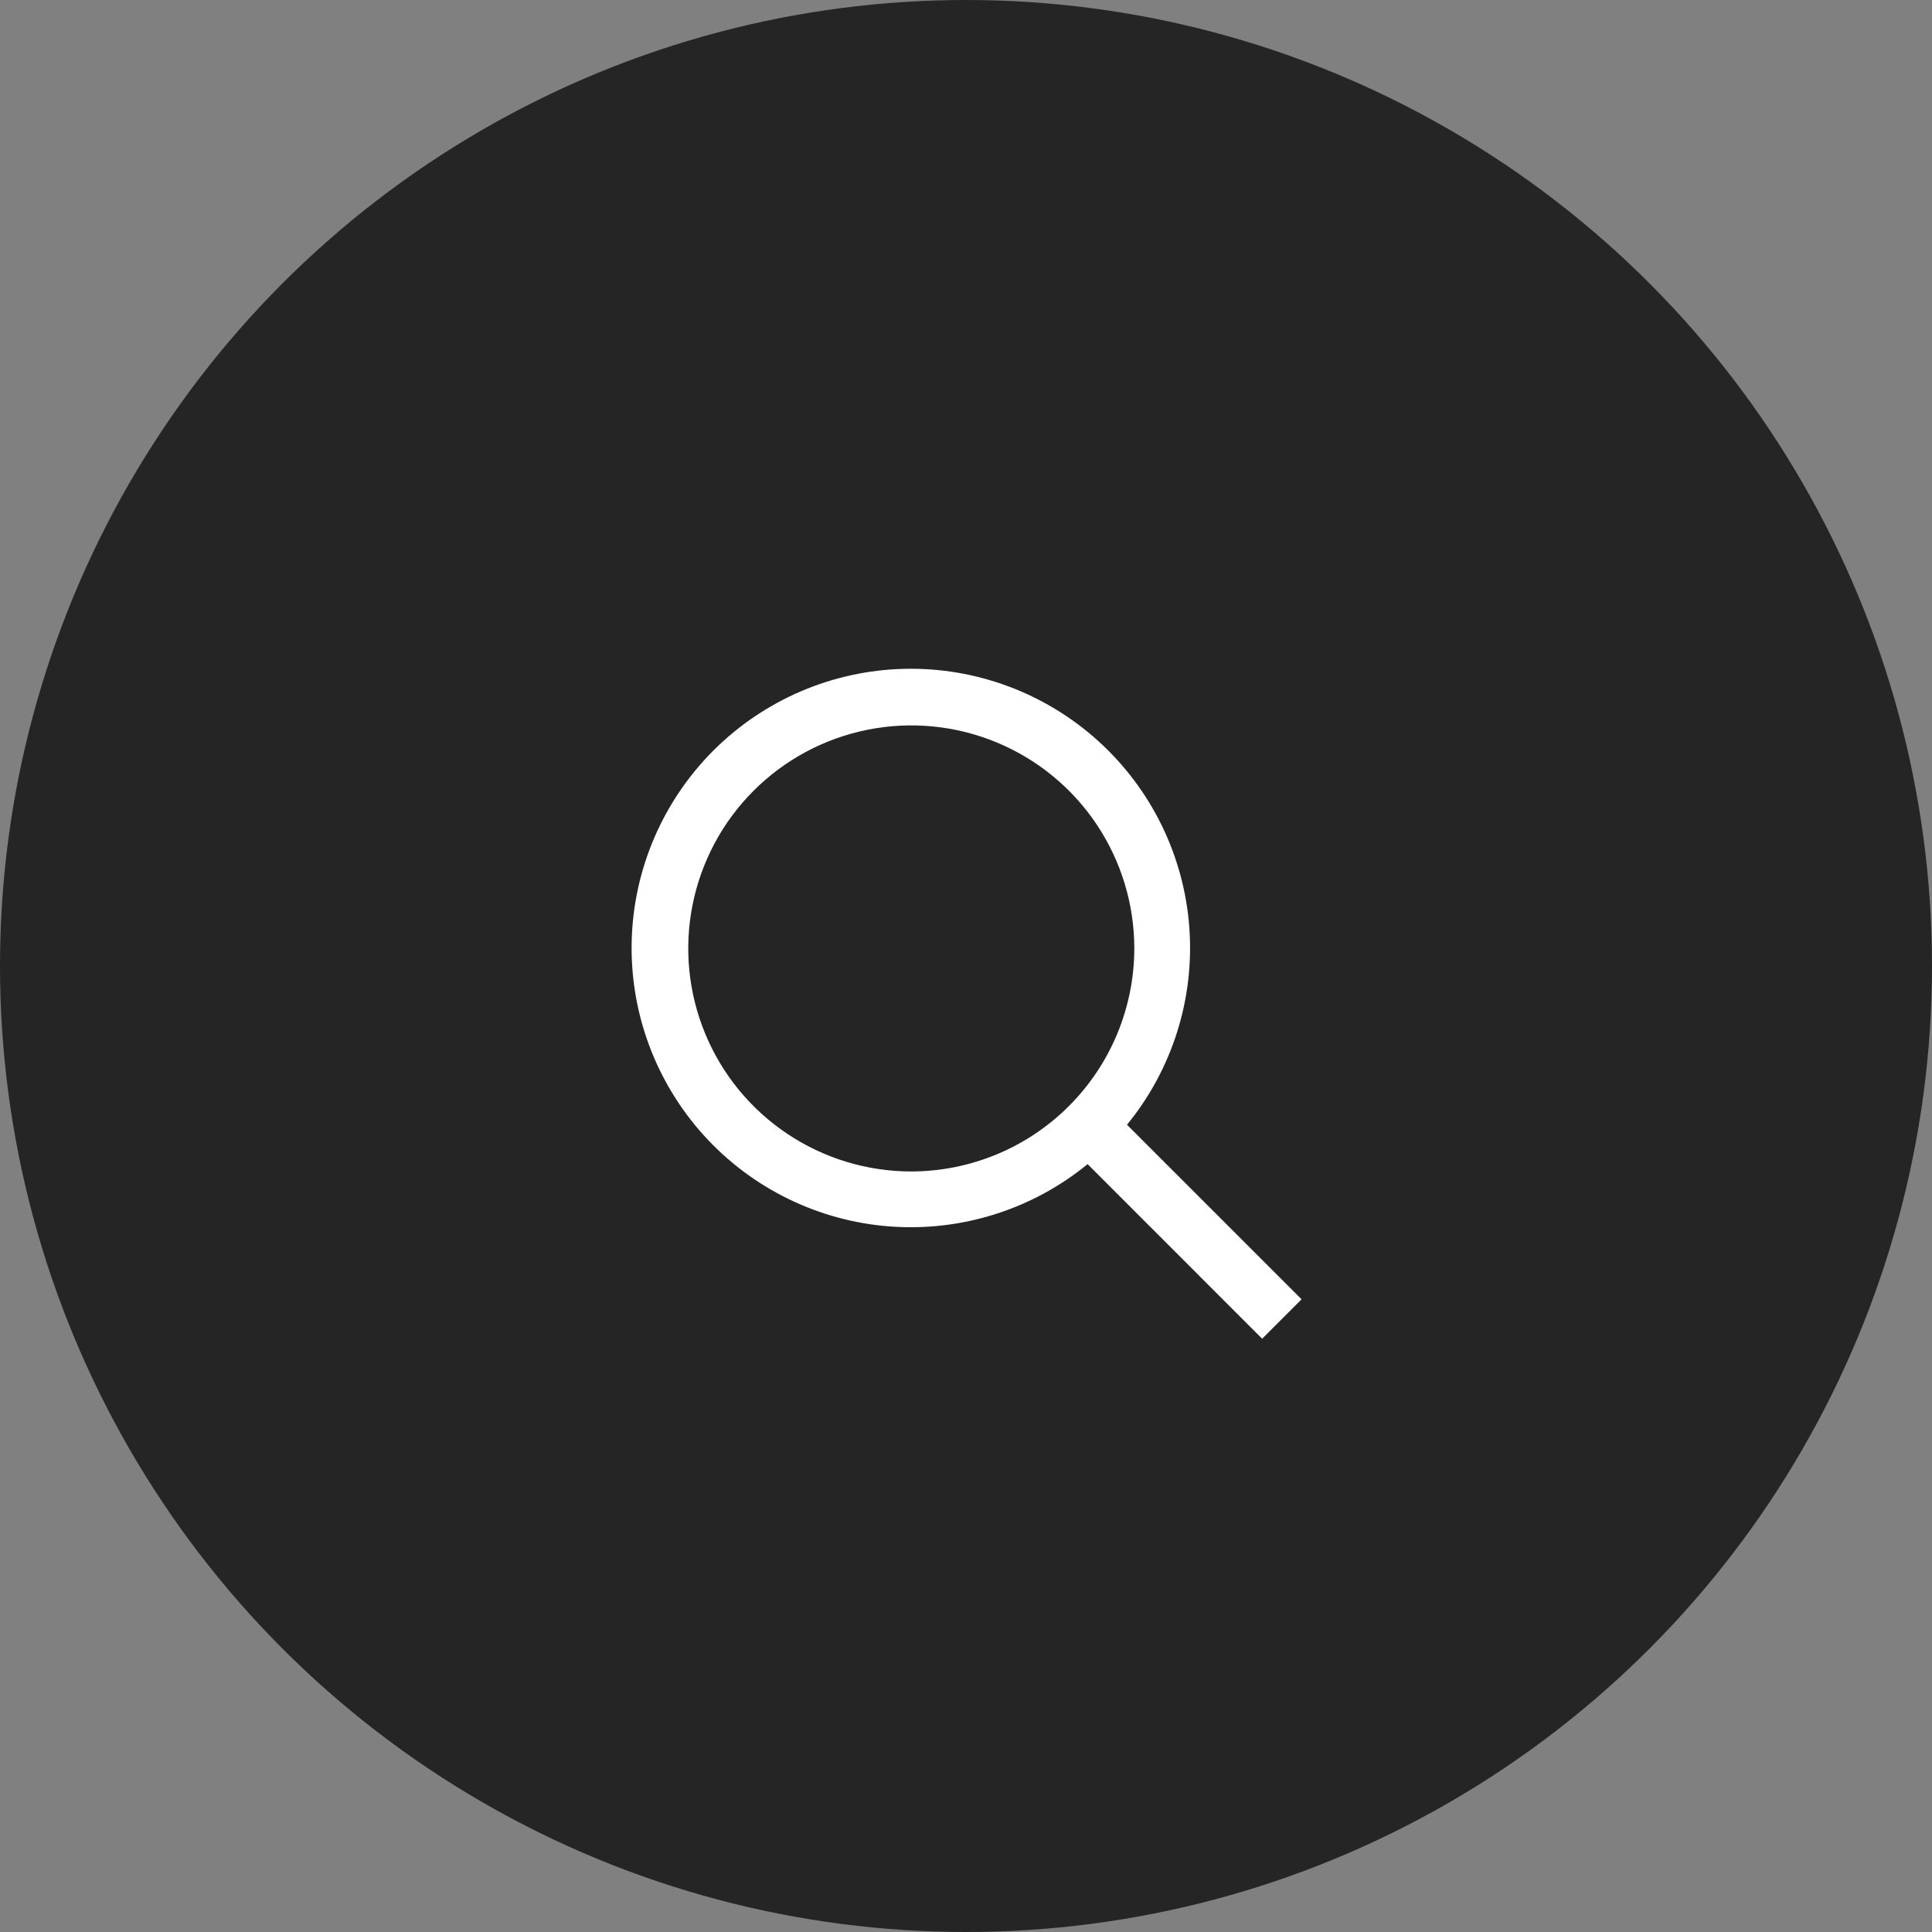 <svg width="52" height="52" viewBox="0 0 52 52" fill="none" xmlns="http://www.w3.org/2000/svg">
<rect x="0" y="0" width="52" height="52" fill="#808080" stroke="none"/>
<circle cx="26" cy="26" r="26" fill="#252525"/>
<path d="M35.032 34.971L30.333 30.273C31.554 28.78 32.154 26.875 32.01 24.952C31.865 23.029 30.987 21.236 29.557 19.942C28.127 18.649 26.255 17.954 24.328 18.002C22.4 18.05 20.565 18.838 19.201 20.201C17.838 21.565 17.05 23.4 17.002 25.328C16.954 27.255 17.649 29.127 18.942 30.557C20.236 31.987 22.029 32.865 23.952 33.01C25.875 33.154 27.78 32.554 29.273 31.333L33.971 36.032L35.032 34.971ZM24.527 31.53C23.34 31.53 22.18 31.178 21.192 30.518C20.205 29.859 19.436 28.921 18.982 27.825C18.527 26.728 18.408 25.521 18.64 24.356C18.872 23.192 19.443 22.122 20.283 21.283C21.122 20.443 22.192 19.872 23.356 19.64C24.521 19.408 25.728 19.527 26.825 19.982C27.921 20.436 28.859 21.205 29.518 22.192C30.178 23.18 30.53 24.34 30.53 25.527C30.528 27.119 29.895 28.645 28.77 29.77C27.645 30.895 26.119 31.528 24.527 31.53Z" fill="white"/>
</svg>
